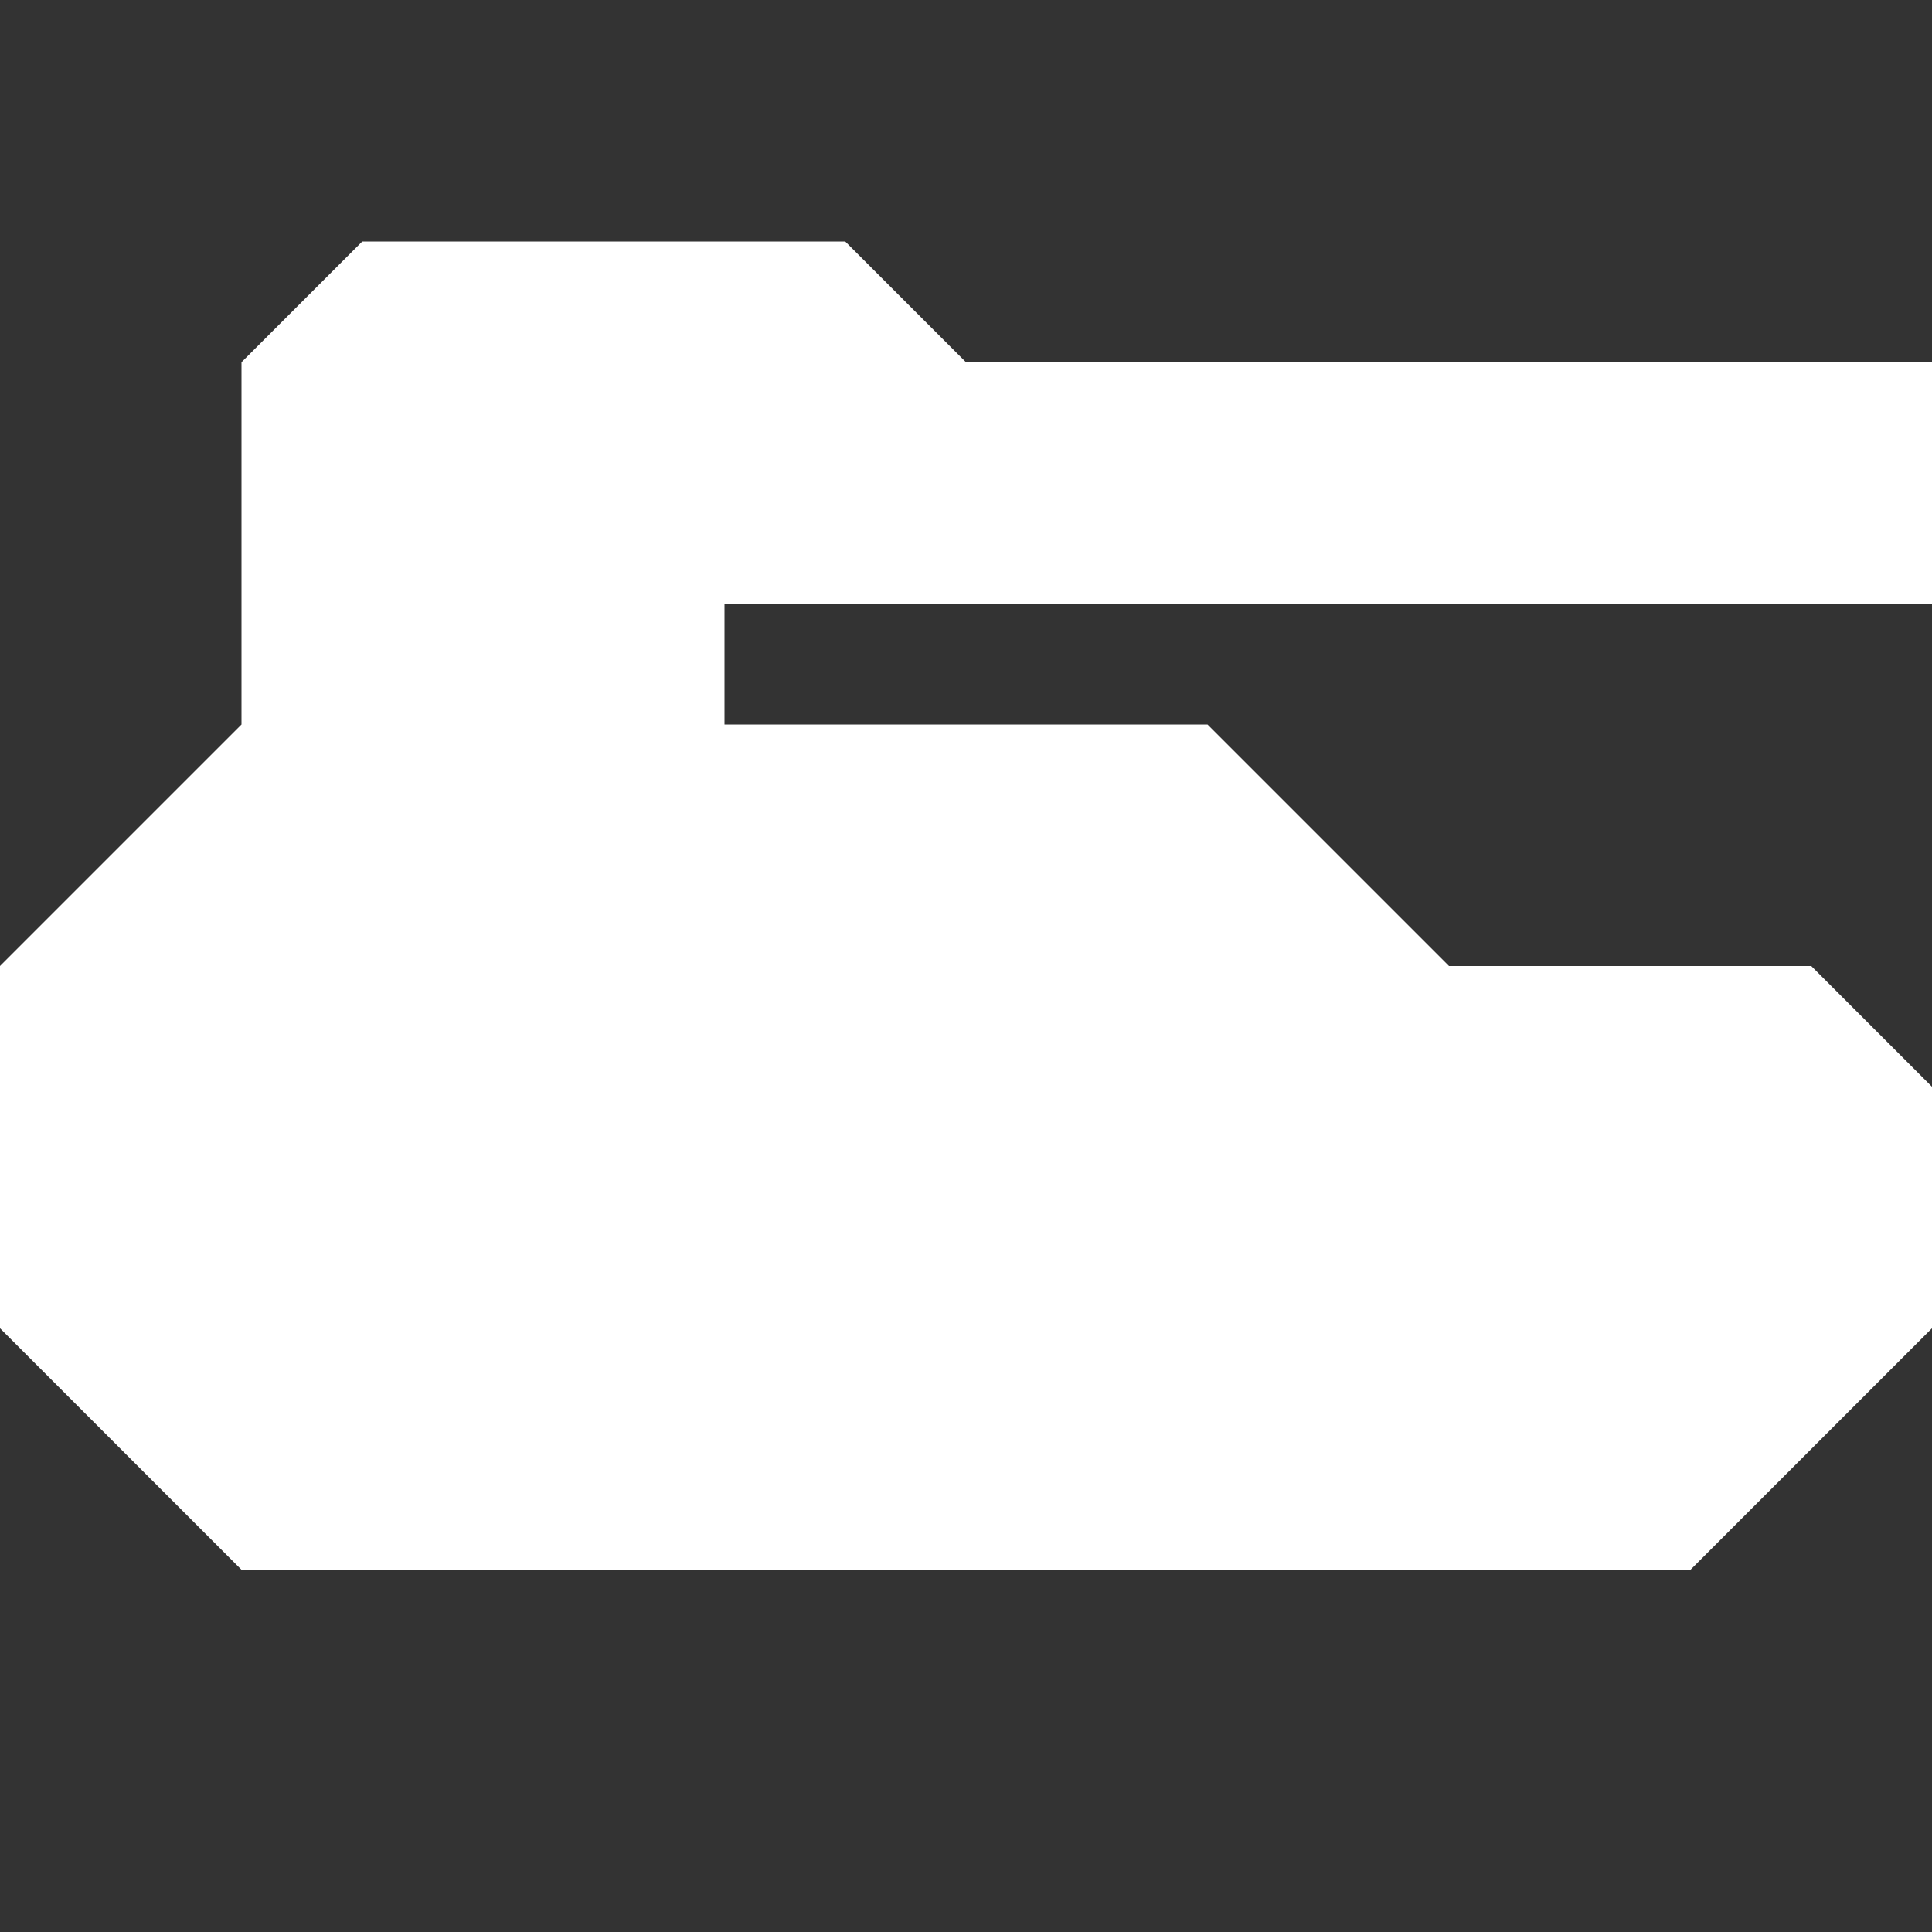 <svg width="16" height="16" viewBox="0 0 16 16" xmlns="http://www.w3.org/2000/svg"><rect x="0" y="0" width="16" height="16" fill="#333333" stroke="none"/><path d="M2 3L3 2H7L8 3H16V5H6V6H10L12 8H15L16 9V11L14 13H2L0 11V8L2 6V3Z" fill="white"/></svg>
